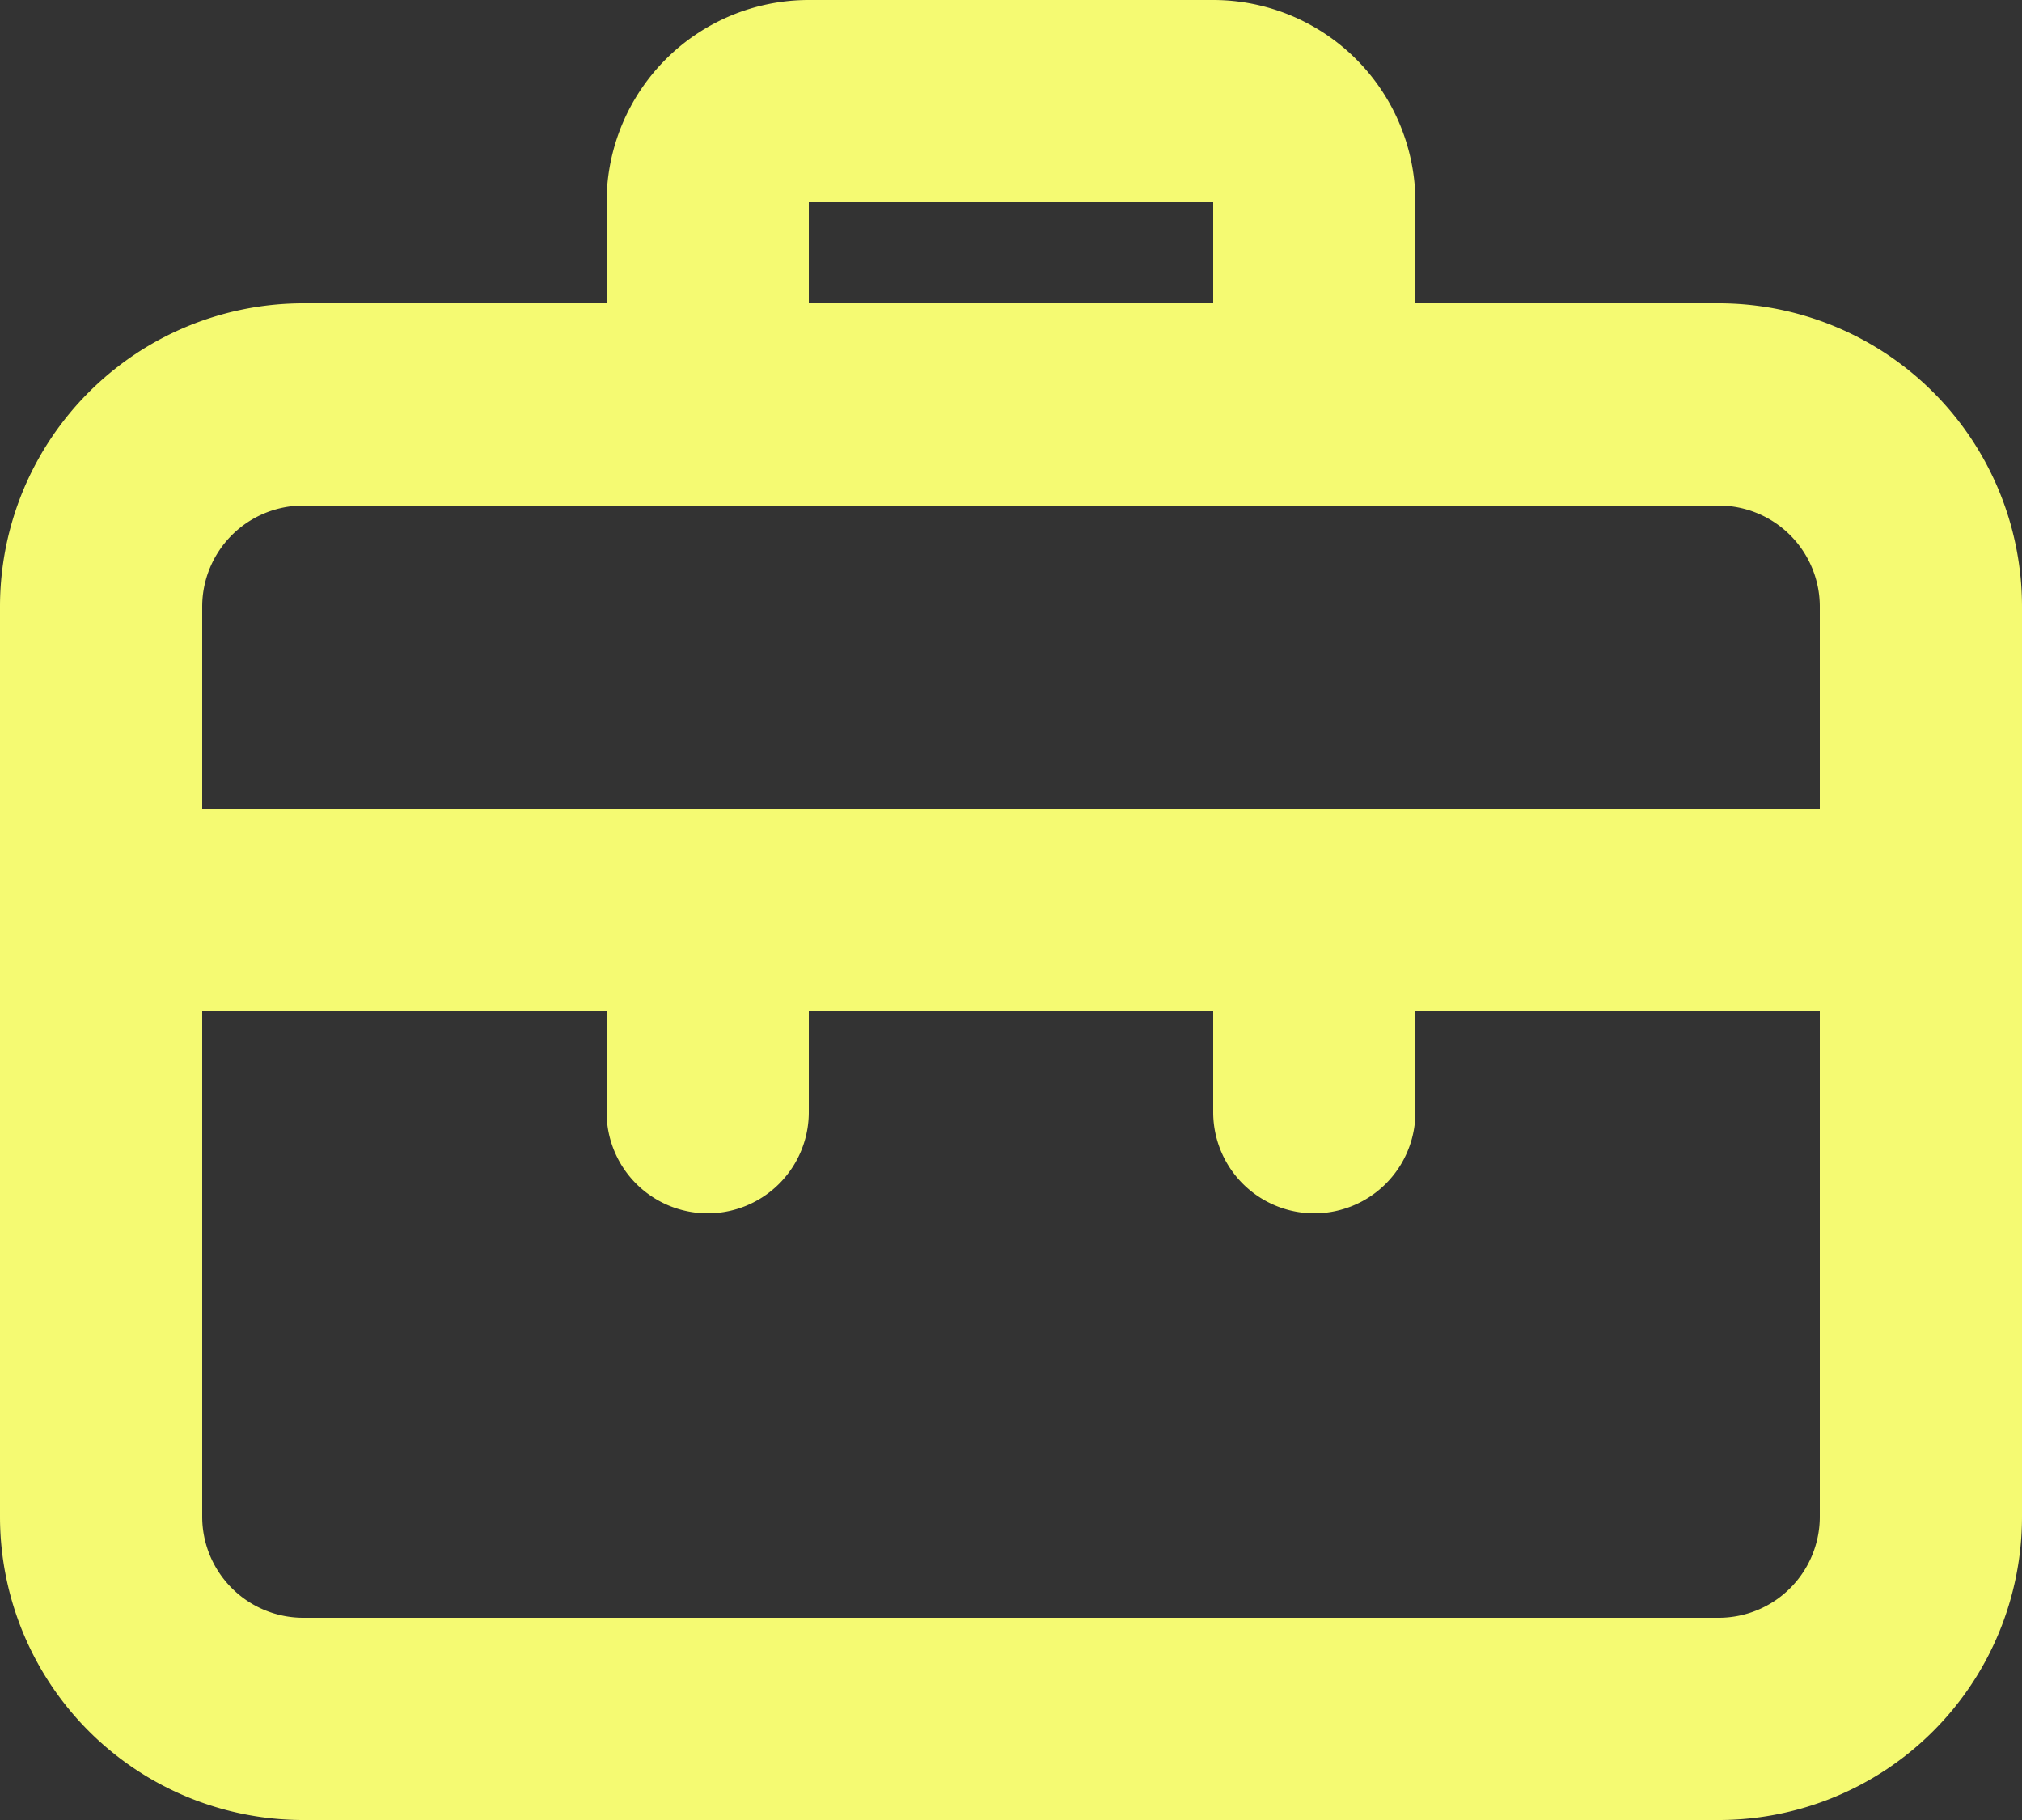 <svg width="40" height="36" fill="none" xmlns="http://www.w3.org/2000/svg"><rect width="100%" height="100%" fill="#333333" stroke="none"/><path d="M34 6h-6V4a4 4 0 00-4-4h-8a4 4 0 00-4 4v2H6a6 6 0 00-6 6v18a6 6 0 006 6h28a6 6 0 006-6V12a6 6 0 00-6-6zM16 4h8v2h-8V4zm20 26a2 2 0 01-2 2H6a2 2 0 01-2-2V20h8v2a2 2 0 004 0v-2h8v2a2 2 0 004 0v-2h8v10zm0-14H4v-4a2 2 0 012-2h28a2 2 0 012 2v4z" fill="#F5FA72"/></svg>